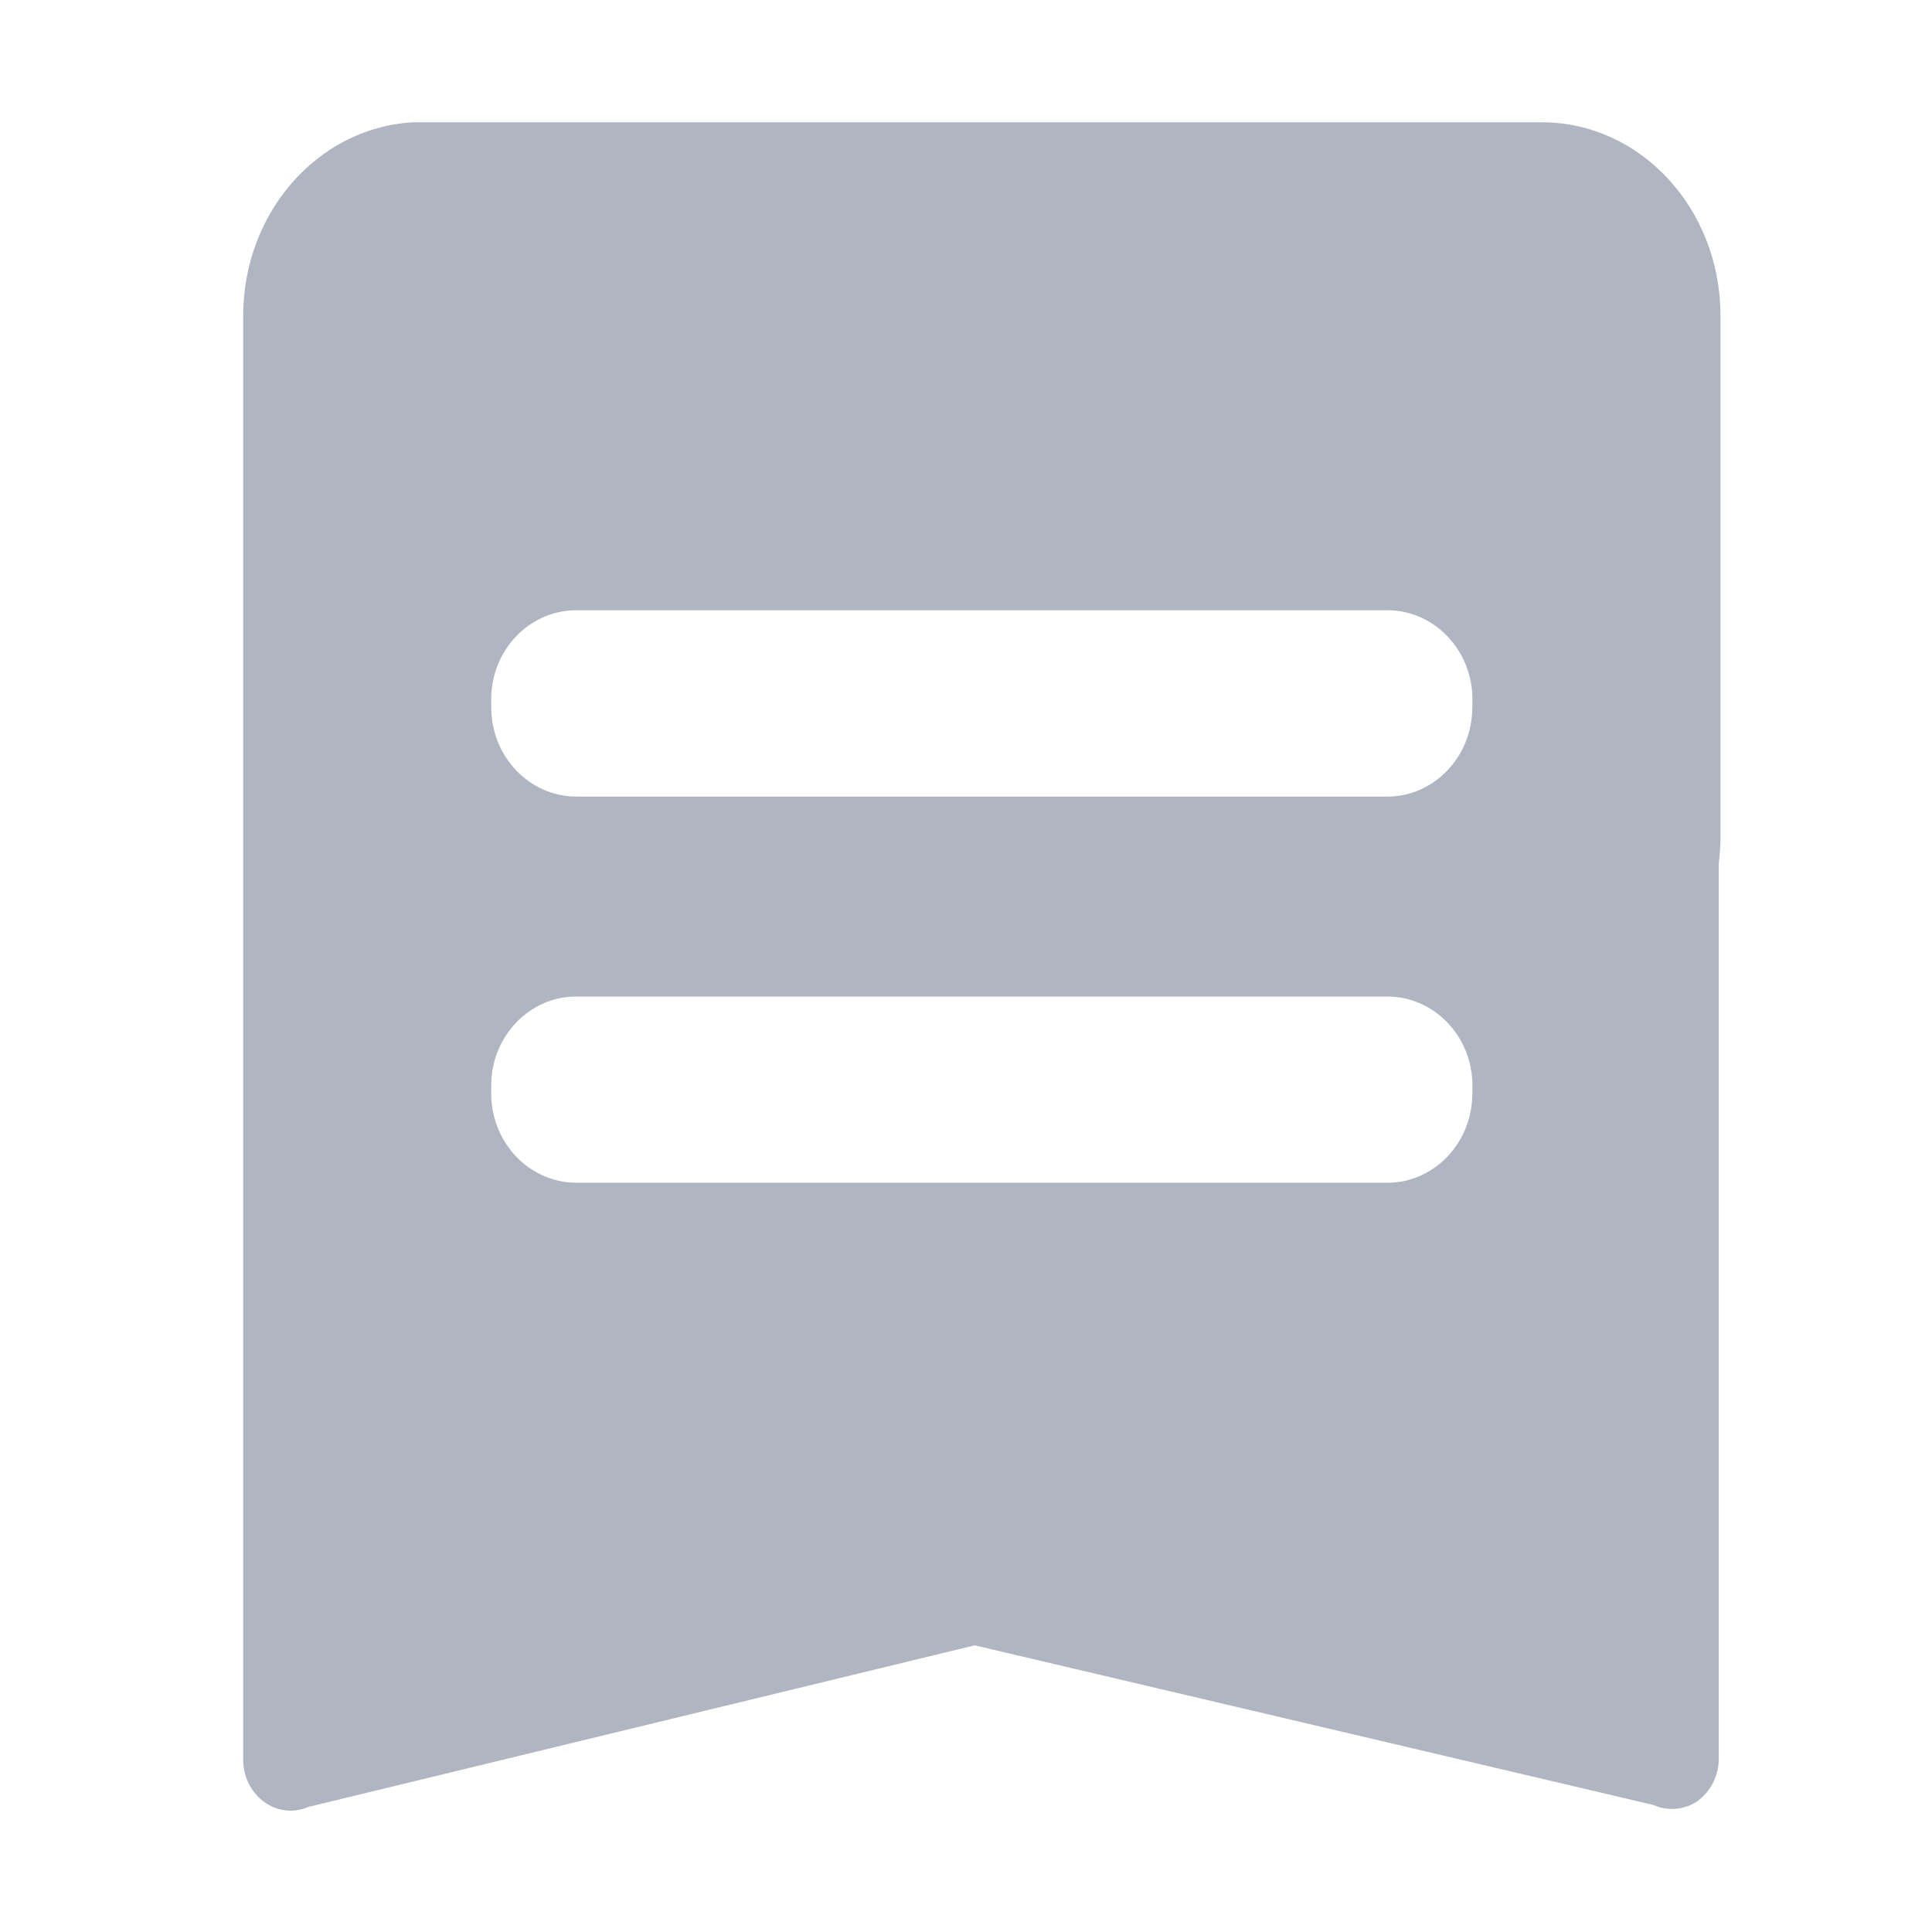 <?xml version="1.0" encoding="UTF-8"?>
<svg width="16px" height="16px" viewBox="0 0 16 16" version="1.1" xmlns="http://www.w3.org/2000/svg" xmlns:xlink="http://www.w3.org/1999/xlink">
    <title>C70E6A9E-8E10-47AE-88A2-414FA3A52630</title>
    <g id="控件" stroke="none" stroke-width="1" fill="none" fill-rule="evenodd" opacity="0.6">
        <g id="dapp_intro">
            <rect id="矩形备份-10" fill="#D8D8D8" opacity="0" x="0" y="0" width="16" height="16"></rect>
            <g id="简介" transform="translate(2, 1)" fill="#7A8599" fill-rule="nonzero">
                <path d="M10.771,0.013 L1.416,0.013 C0.628,0.059 0.012,0.766 0.014,1.619 L0.014,13.574 C0.014,13.713 0.079,13.844 0.188,13.923 C0.296,14.002 0.433,14.017 0.555,13.964 L6.072,12.626 L11.693,13.948 C11.814,14.002 11.953,13.989 12.061,13.914 C12.171,13.831 12.235,13.701 12.234,13.563 L12.234,6.155 C12.242,6.083 12.248,6.013 12.248,5.941 L12.248,1.604 C12.244,0.725 11.584,0.013 10.771,0.013 Z M10.193,8.058 C10.193,8.463 9.877,8.795 9.491,8.795 L2.771,8.795 C2.383,8.793 2.07,8.465 2.068,8.058 L2.068,7.988 C2.068,7.584 2.384,7.253 2.77,7.253 L9.491,7.253 C9.877,7.253 10.194,7.584 10.194,7.988 L10.194,8.058 L10.193,8.058 Z M10.193,4.86 C10.193,5.264 9.877,5.597 9.491,5.597 L2.771,5.597 C2.383,5.595 2.07,5.266 2.068,4.86 L2.068,4.79 C2.068,4.385 2.384,4.054 2.77,4.054 L9.491,4.054 C9.877,4.054 10.194,4.385 10.194,4.79 L10.194,4.86 L10.193,4.86 Z" id="形状"></path>
            </g>
        </g>
    </g>
</svg>